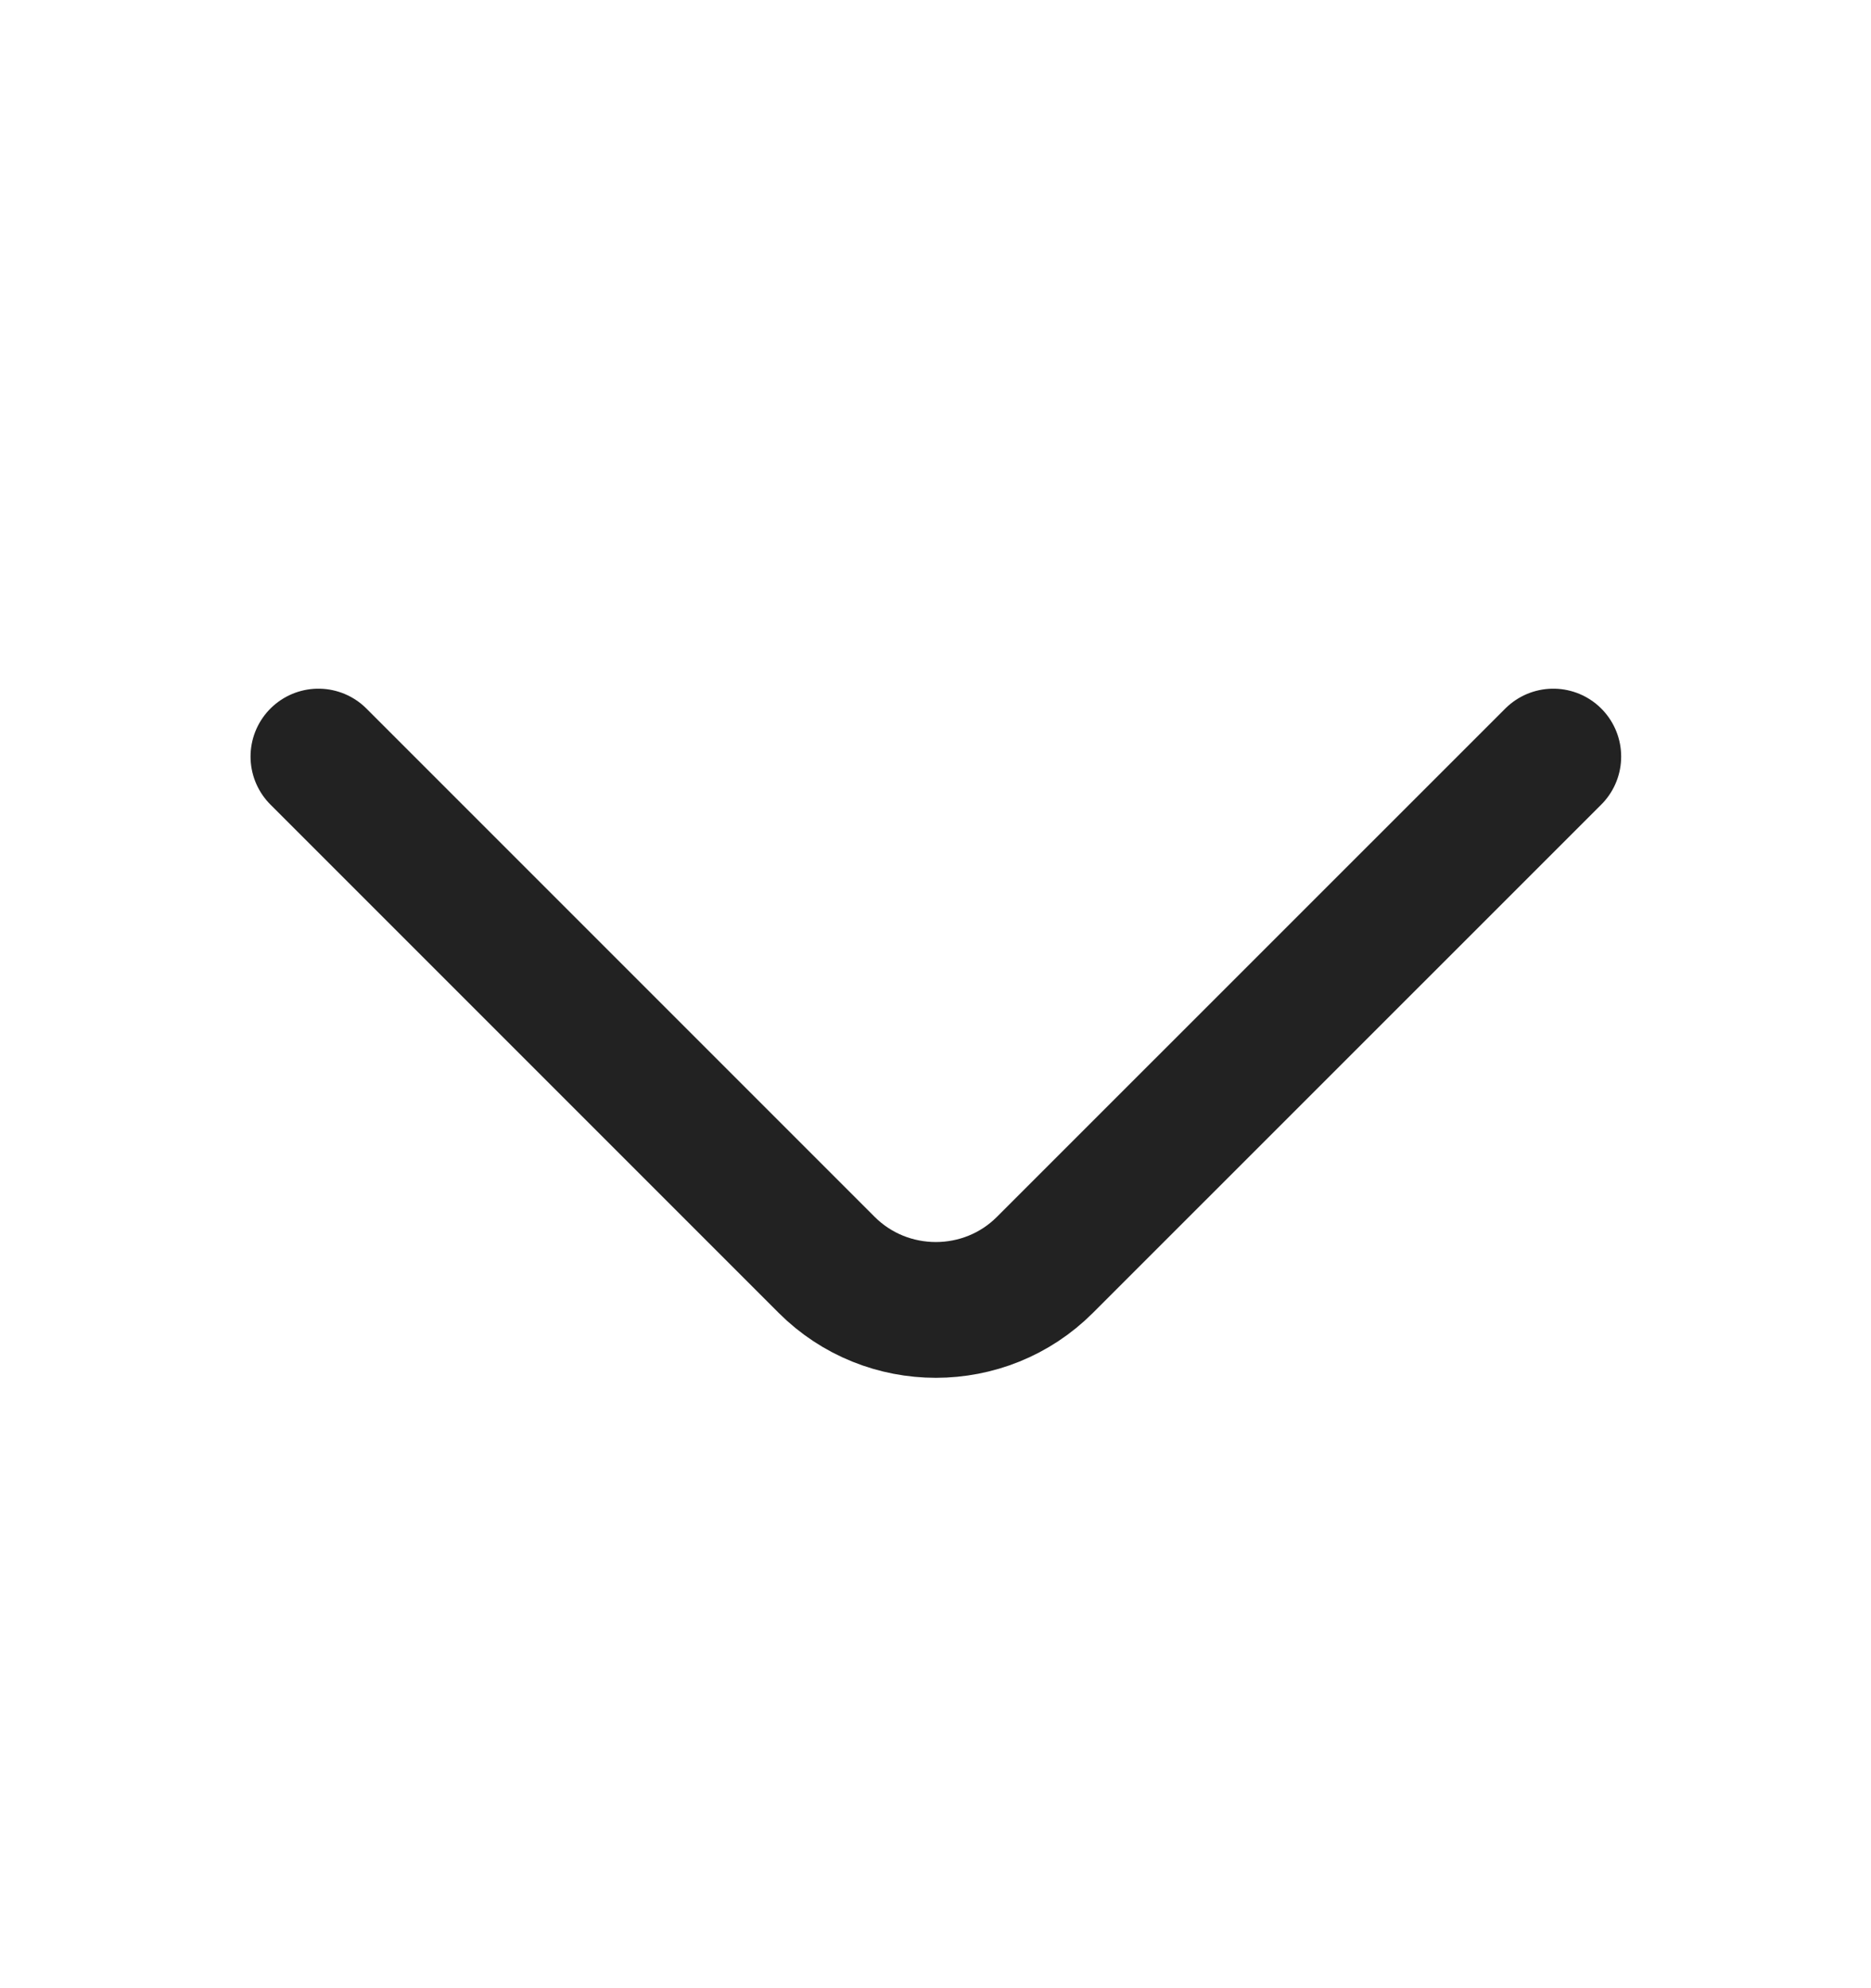 <svg width="16" height="17" viewBox="0 0 16 17" fill="none" xmlns="http://www.w3.org/2000/svg">
<path d="M13.283 6.469L8.936 10.815C8.423 11.329 7.583 11.329 7.069 10.815L2.723 6.469" stroke="#222222" stroke-width="1.161" stroke-miterlimit="10" stroke-linecap="round" stroke-linejoin="round"/>
</svg>
